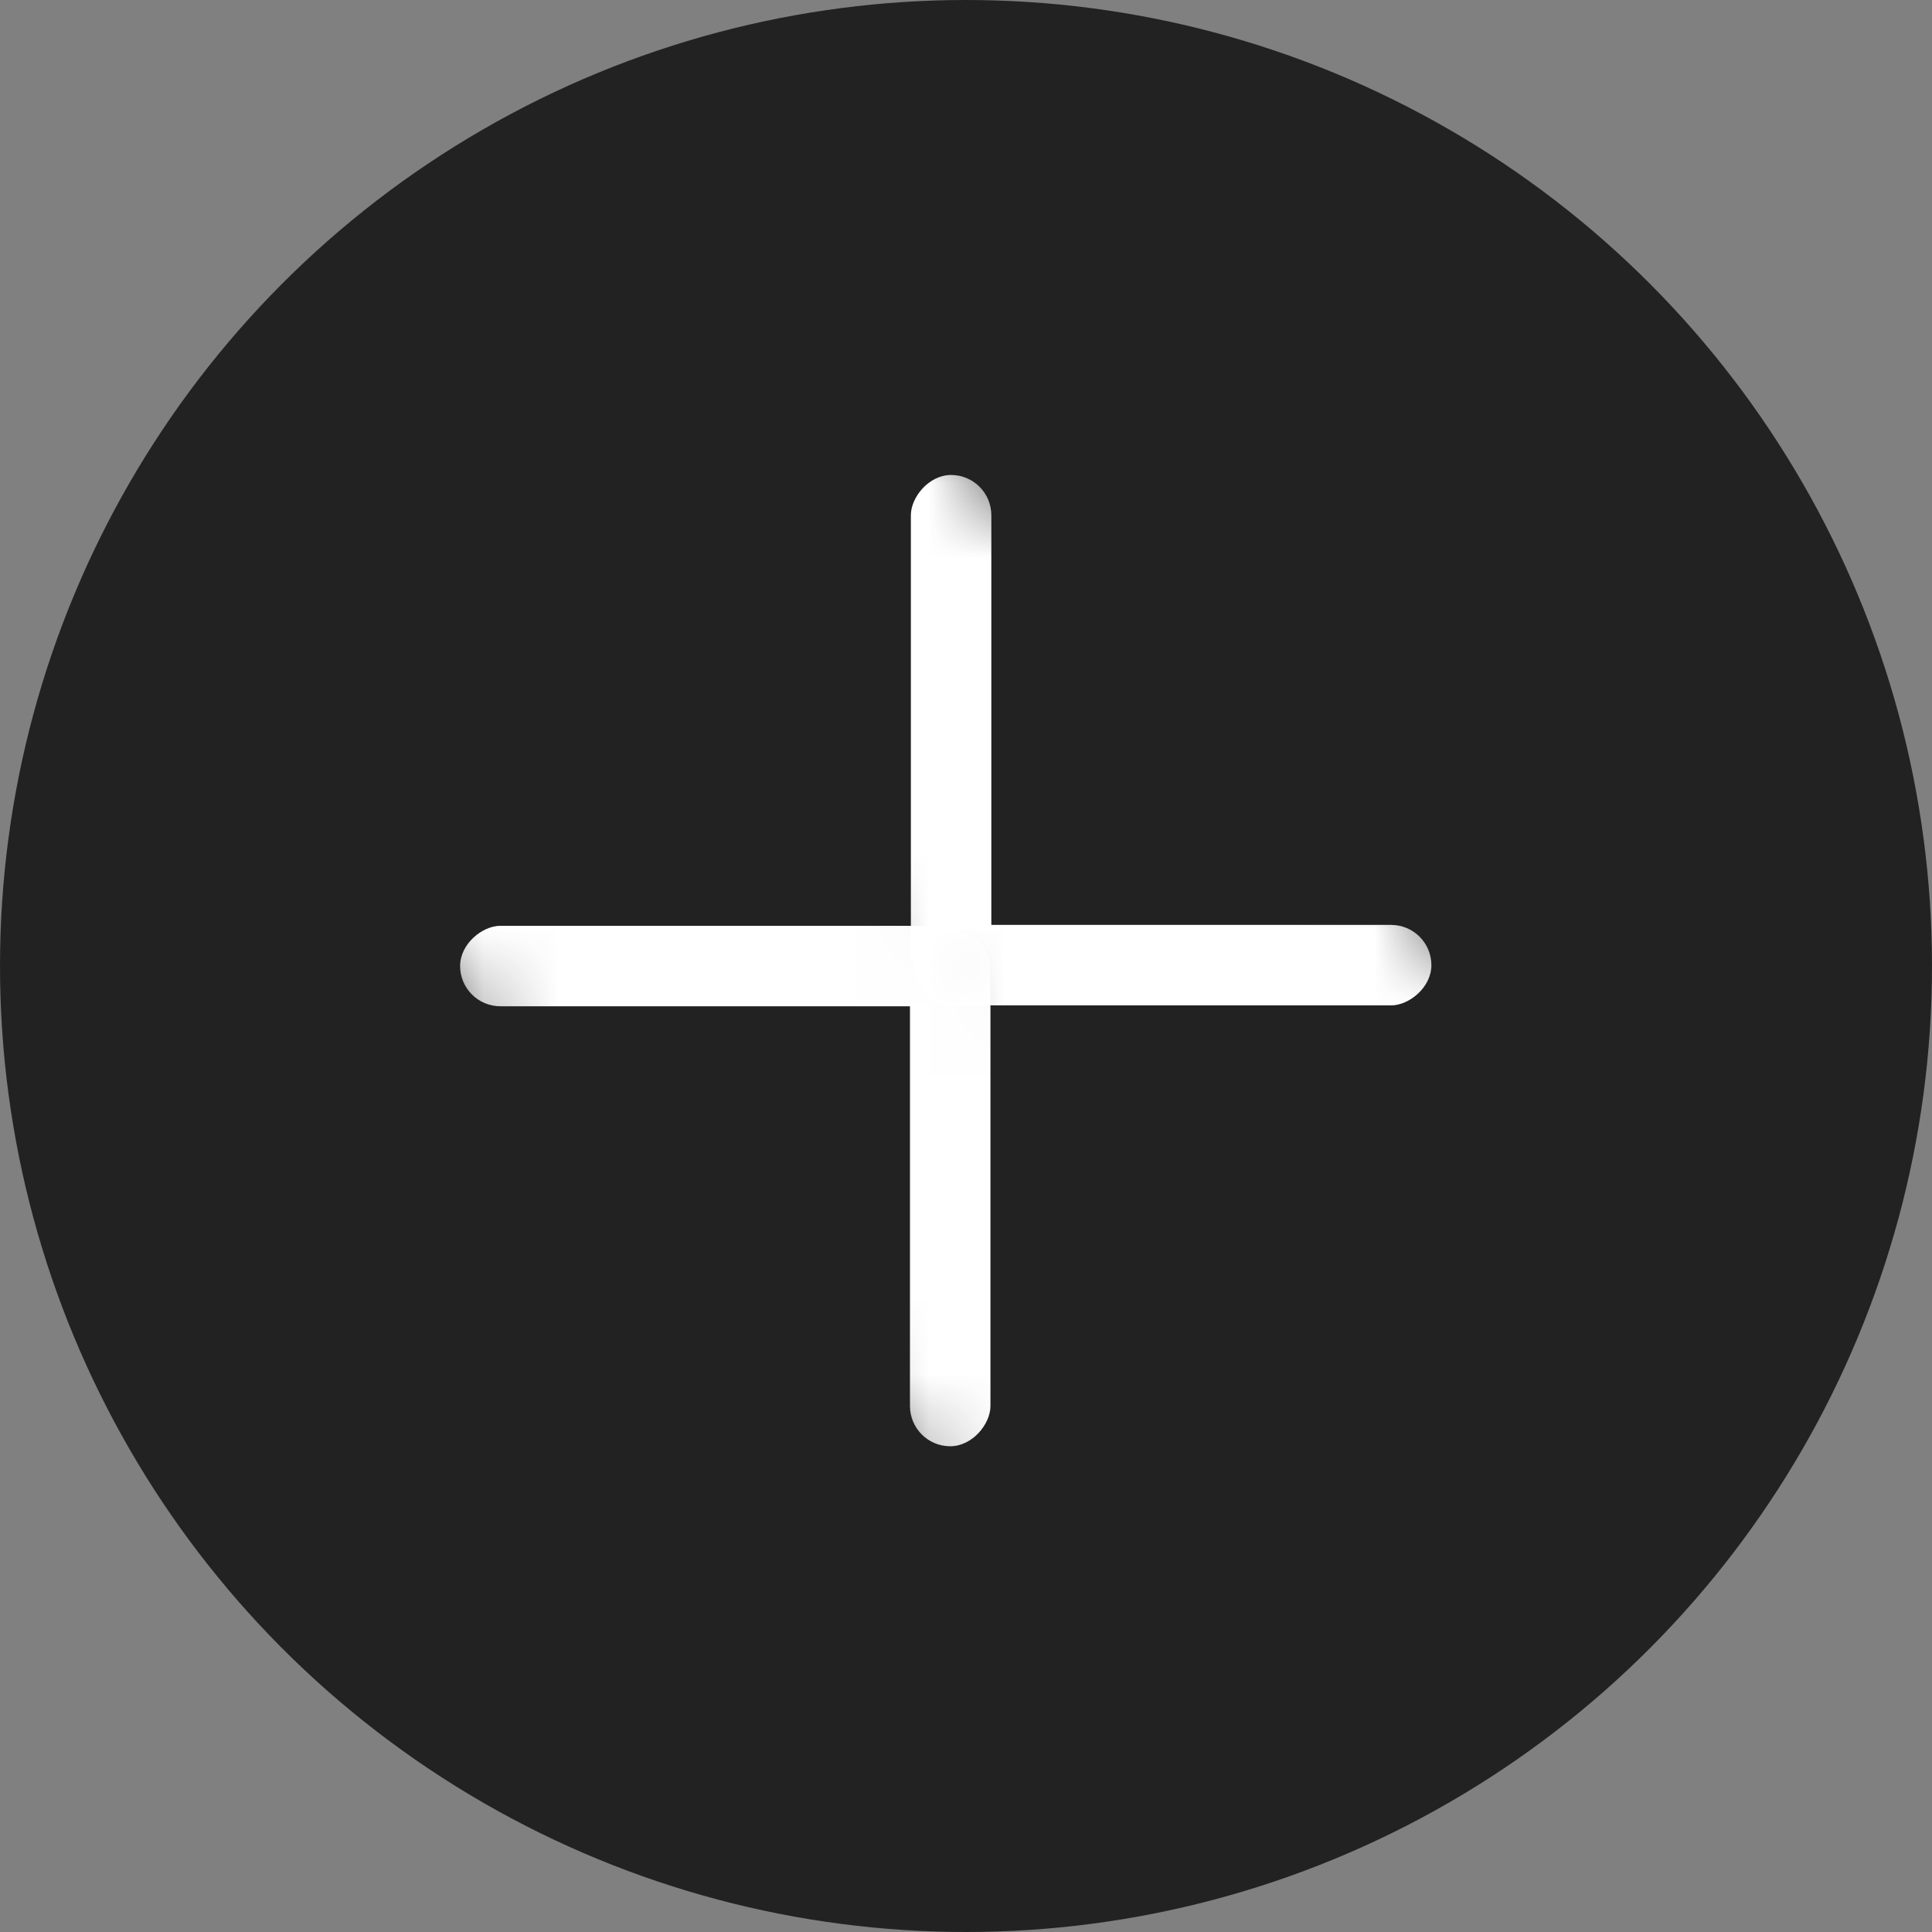 <svg width="26" height="26" viewBox="0 0 26 26" fill="none" xmlns="http://www.w3.org/2000/svg">
<rect x="0" y="0" width="26" height="26" fill="#808080" stroke="none"/>
<circle cx="13" cy="13" r="13" transform="matrix(-1 0 0 1 26 0)" fill="#222222"/>
<g clip-path="url(#clip0_1_4052)">
<mask id="mask0_1_4052" style="mask-type:alpha" maskUnits="userSpaceOnUse" x="7" y="4" width="14" height="15">
<rect width="5.778" height="13" transform="matrix(-0.707 0.707 0.707 0.707 11.778 4.829)" fill="black"/>
</mask>
<g mask="url(#mask0_1_4052)">
<rect width="1.083" height="6.955" rx="0.542" transform="matrix(-1 0 0 1 13.341 6.392)" fill="white"/>
<rect x="12.308" y="13.53" width="1.083" height="6.955" rx="0.542" transform="rotate(-90 12.308 13.53)" fill="white"/>
</g>
<mask id="mask1_1_4052" style="mask-type:alpha" maskUnits="userSpaceOnUse" x="4" y="7" width="14" height="15">
<rect x="4.629" y="11.979" width="5.778" height="13" transform="rotate(-45 4.629 11.979)" fill="black"/>
</mask>
<g mask="url(#mask1_1_4052)">
<rect x="6.192" y="13.542" width="1.083" height="6.955" rx="0.542" transform="rotate(-90 6.192 13.542)" fill="white"/>
<rect width="1.083" height="6.955" rx="0.542" transform="matrix(-1 0 0 1 13.329 12.508)" fill="white"/>
</g>
</g>
<defs>
<clipPath id="clip0_1_4052">
<rect width="14" height="14" fill="white" transform="translate(6 6)"/>
</clipPath>
</defs>
</svg>
